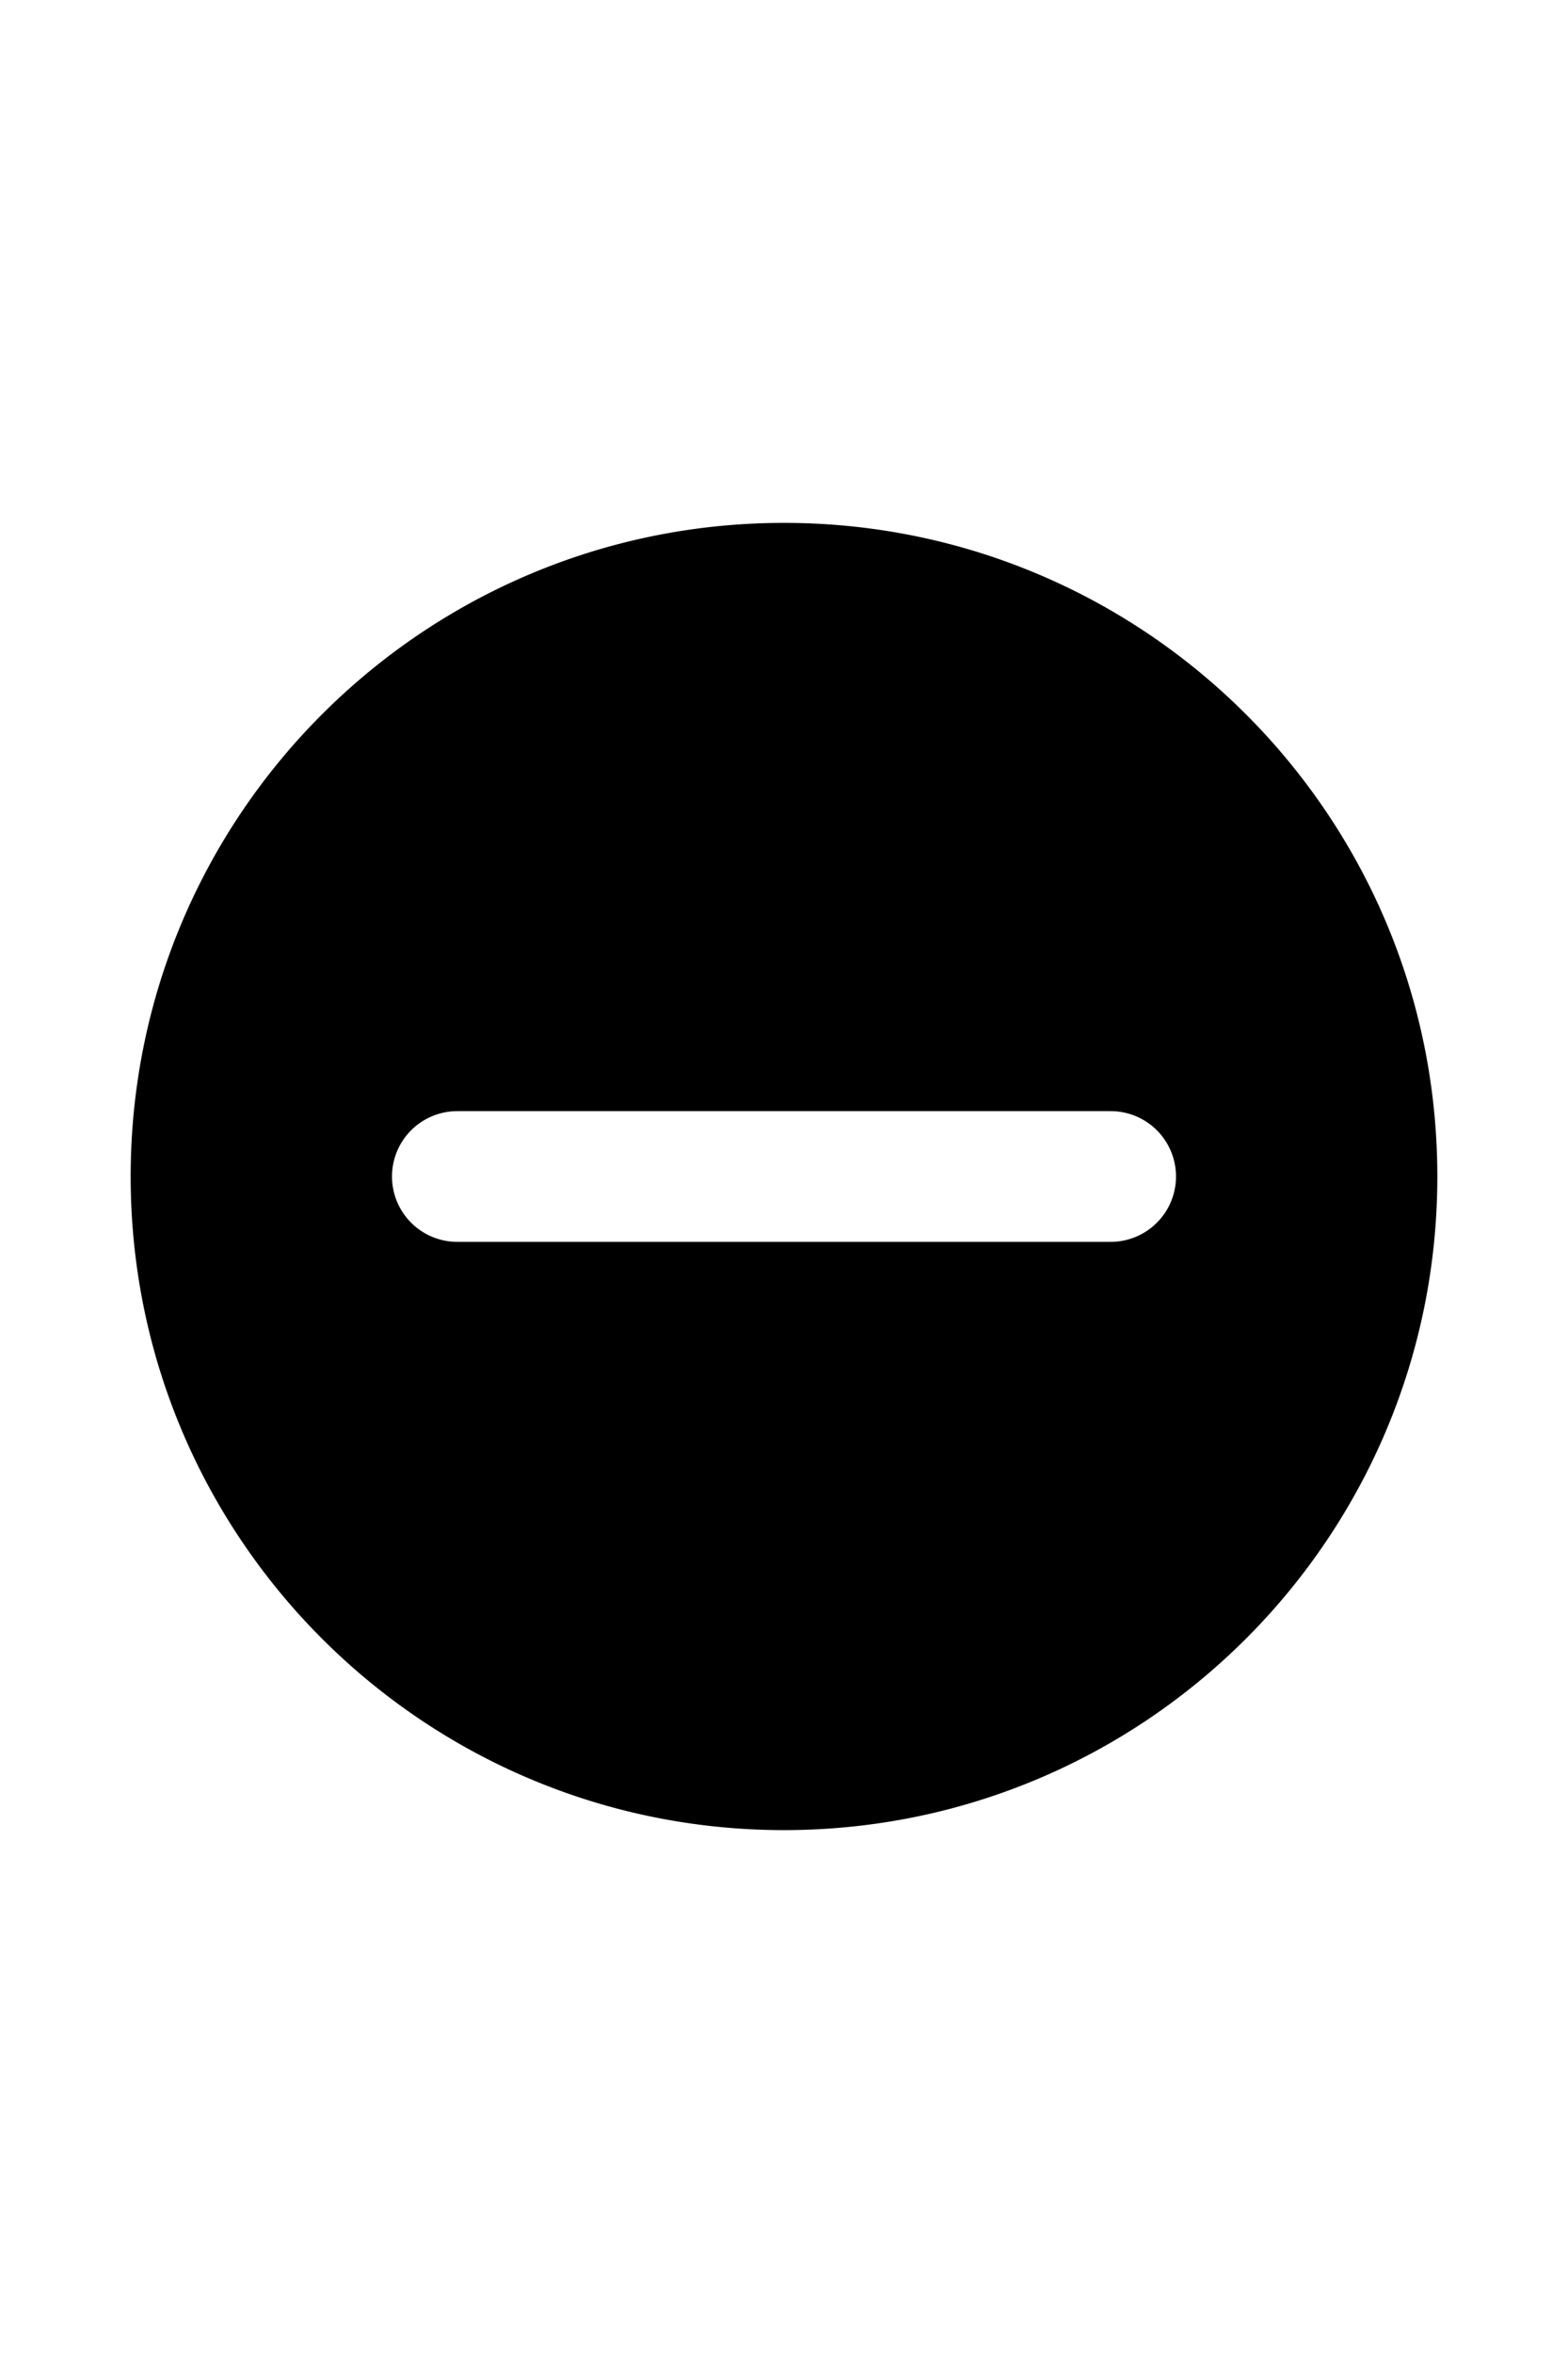 <svg xmlns="http://www.w3.org/2000/svg" viewBox="-2 -2 24 24" width="16" fill="currentColor"><path d="M10 20C4.477 20 0 15.523 0 10S4.477 0 10 0s10 4.477 10 10-4.477 10-10 10zM5 9a1 1 0 1 0 0 2h10a1 1 0 0 0 0-2H5z"></path></svg>